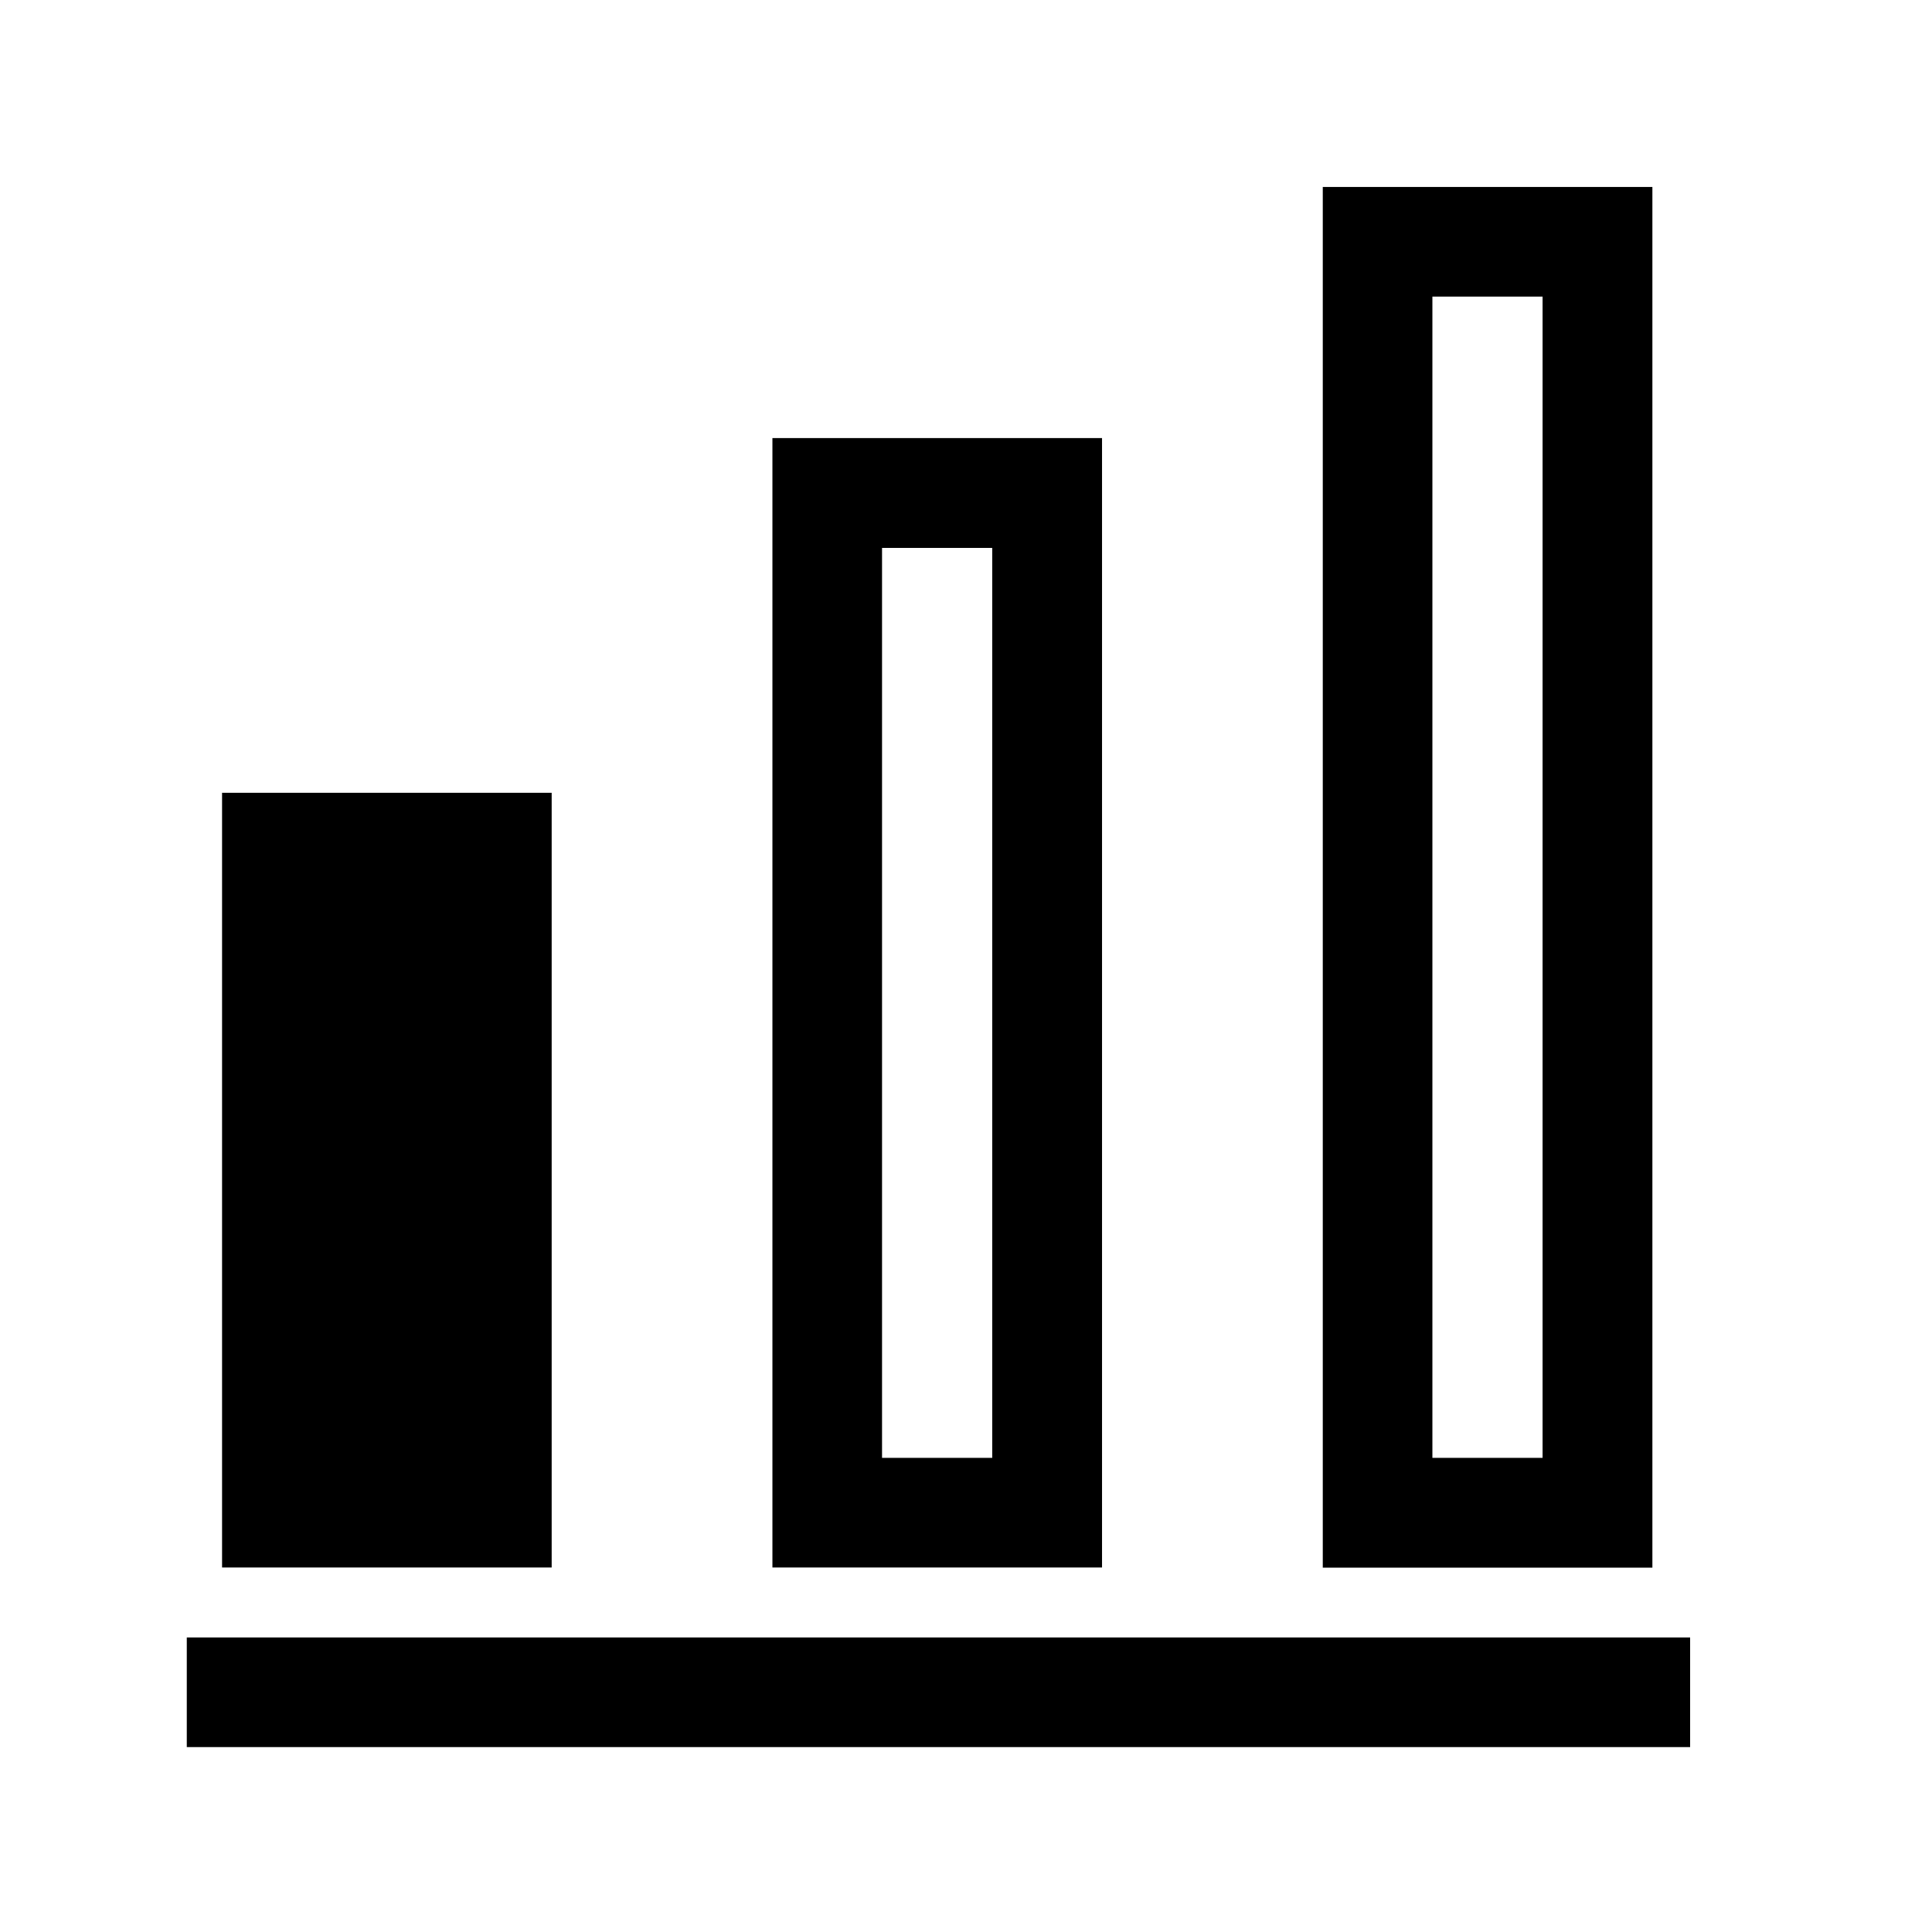 <?xml version="1.0" standalone="no"?><!DOCTYPE svg PUBLIC "-//W3C//DTD SVG 1.1//EN" "http://www.w3.org/Graphics/SVG/1.1/DTD/svg11.dtd"><svg t="1534935074246" class="icon" style="" viewBox="0 0 1024 1024" version="1.1" xmlns="http://www.w3.org/2000/svg" p-id="12745" xmlns:xlink="http://www.w3.org/1999/xlink" width="200" height="200"><defs><style type="text/css"></style></defs><path d="M117.7 420.2h174.7v410.6H117.7zM409.4 232.2v598.6h174.7V232.2H409.4z m116.5 540.5h-58.4V290.4h58.4v482.3zM701.1 99.1v731.8h174.7V99.1H701.1z m116.5 673.6h-58.4V157.2h58.4v615.5zM99 867.9h796.8V926H99z" p-id="12746"></path></svg>
